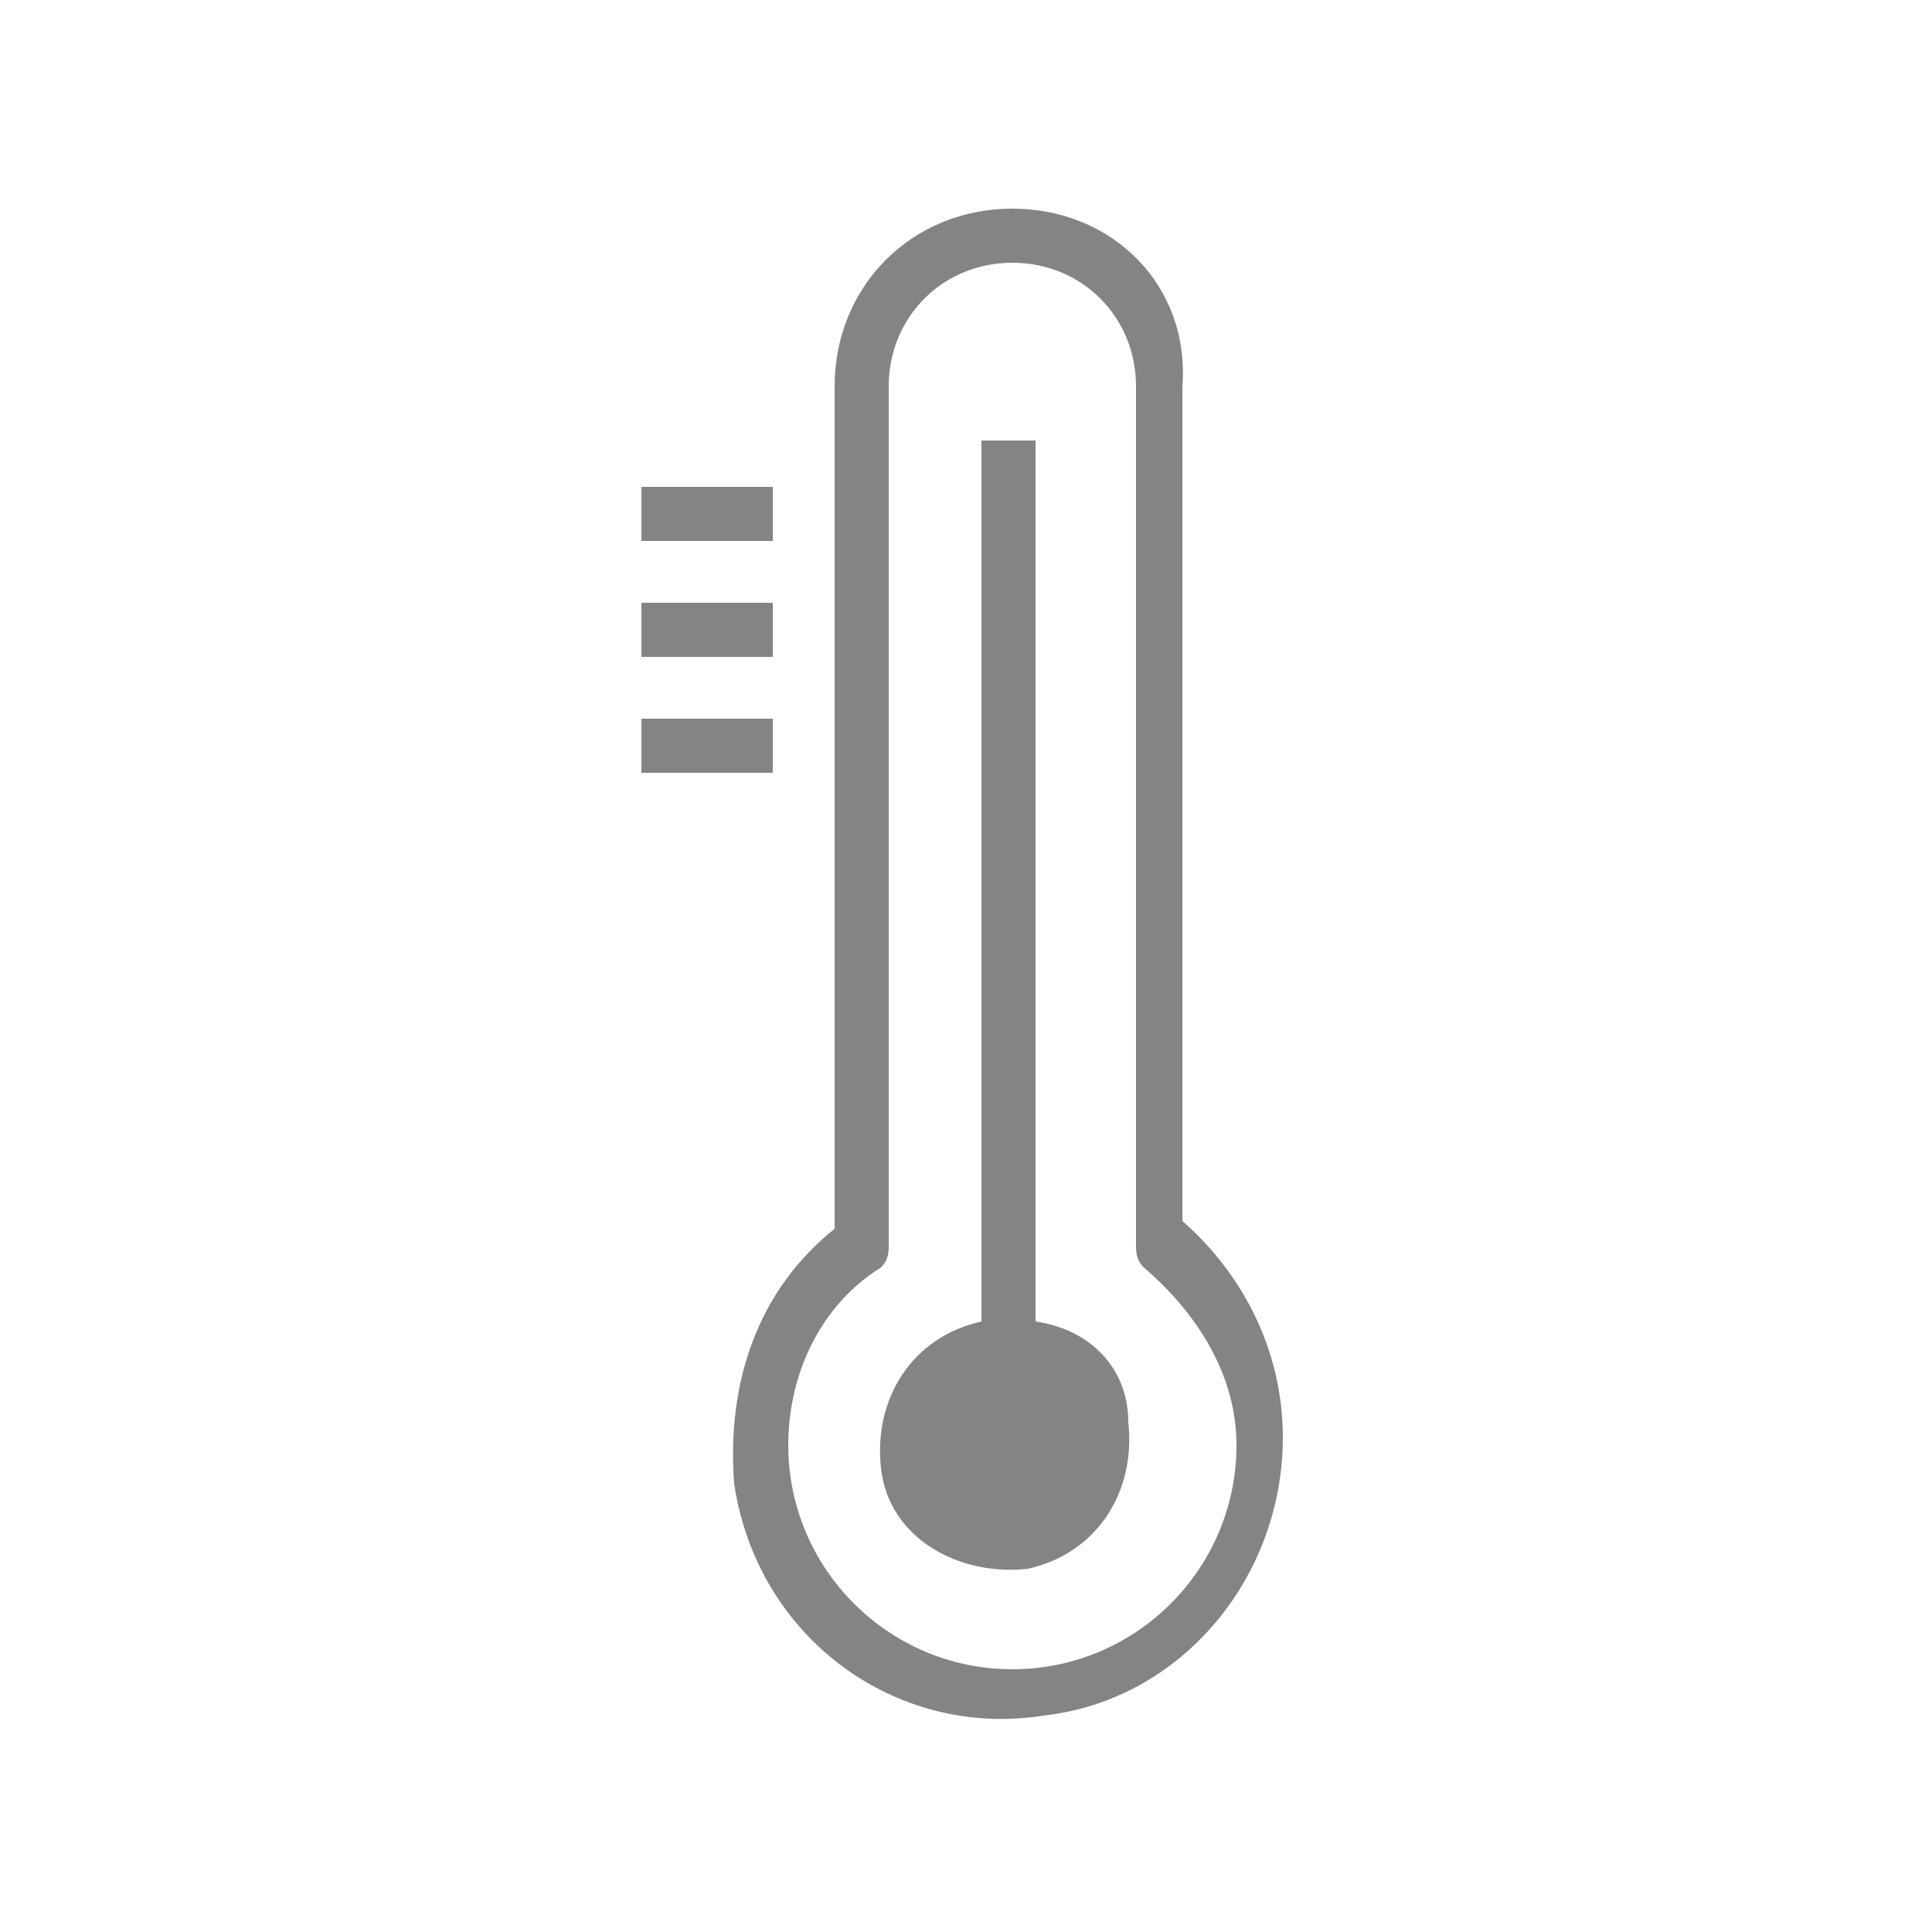 <?xml version="1.0" encoding="UTF-8"?>
<!-- Generator: Adobe Illustrator 24.1.2, SVG Export Plug-In . SVG Version: 6.00 Build 0)  -->
<svg version="1.1" id="Capa_1" xmlns="http://www.w3.org/2000/svg" xmlns:xlink="http://www.w3.org/1999/xlink" x="0px" y="0px" viewBox="0 0 25 25" style="enable-background:new 0 0 25 25;" xml:space="preserve">
<style type="text/css">
	.st0{fill:#848484;}
</style>
<g>
	<path class="st0" d="M13.1,2.7c-1.3,0-2.3,1-2.3,2.3v10.9c-1,0.8-1.4,2-1.3,3.3c0.3,2,2.1,3.3,4,3c1.8-0.2,3.1-1.8,3.1-3.6   c0-1.1-0.5-2.1-1.3-2.8V5C15.4,3.7,14.4,2.7,13.1,2.7z M11.5,6.3V5c0-0.9,0.7-1.6,1.6-1.6c0.9,0,1.6,0.7,1.6,1.6v11.1   c0,0.1,0,0.2,0.1,0.3c0.7,0.6,1.2,1.4,1.2,2.3c0,1.6-1.3,2.9-2.9,2.9c-1.6,0-2.9-1.3-2.9-2.9c0-0.9,0.4-1.8,1.2-2.3   c0.1-0.1,0.1-0.2,0.1-0.3v-1 M11.5,7.9V7 M11.5,9.6v-1 M11.5,11.2v-1 M11.5,12.8v-1 M11.5,14.5v-1"/>
	<path class="st0" d="M13.4,17.1V5.7h-0.7v11.4c-0.9,0.2-1.4,1-1.3,1.9s1,1.4,1.9,1.3c0.9-0.2,1.4-1,1.3-1.9   C14.6,17.7,14.1,17.2,13.4,17.1z"/>
	<rect x="8.3" y="6.3" class="st0" width="1.7" height="0.7"/>
	<rect x="8.3" y="7.8" class="st0" width="1.7" height="0.7"/>
	<rect x="8.3" y="9.3" class="st0" width="1.7" height="0.7"/>
</g>
</svg>
